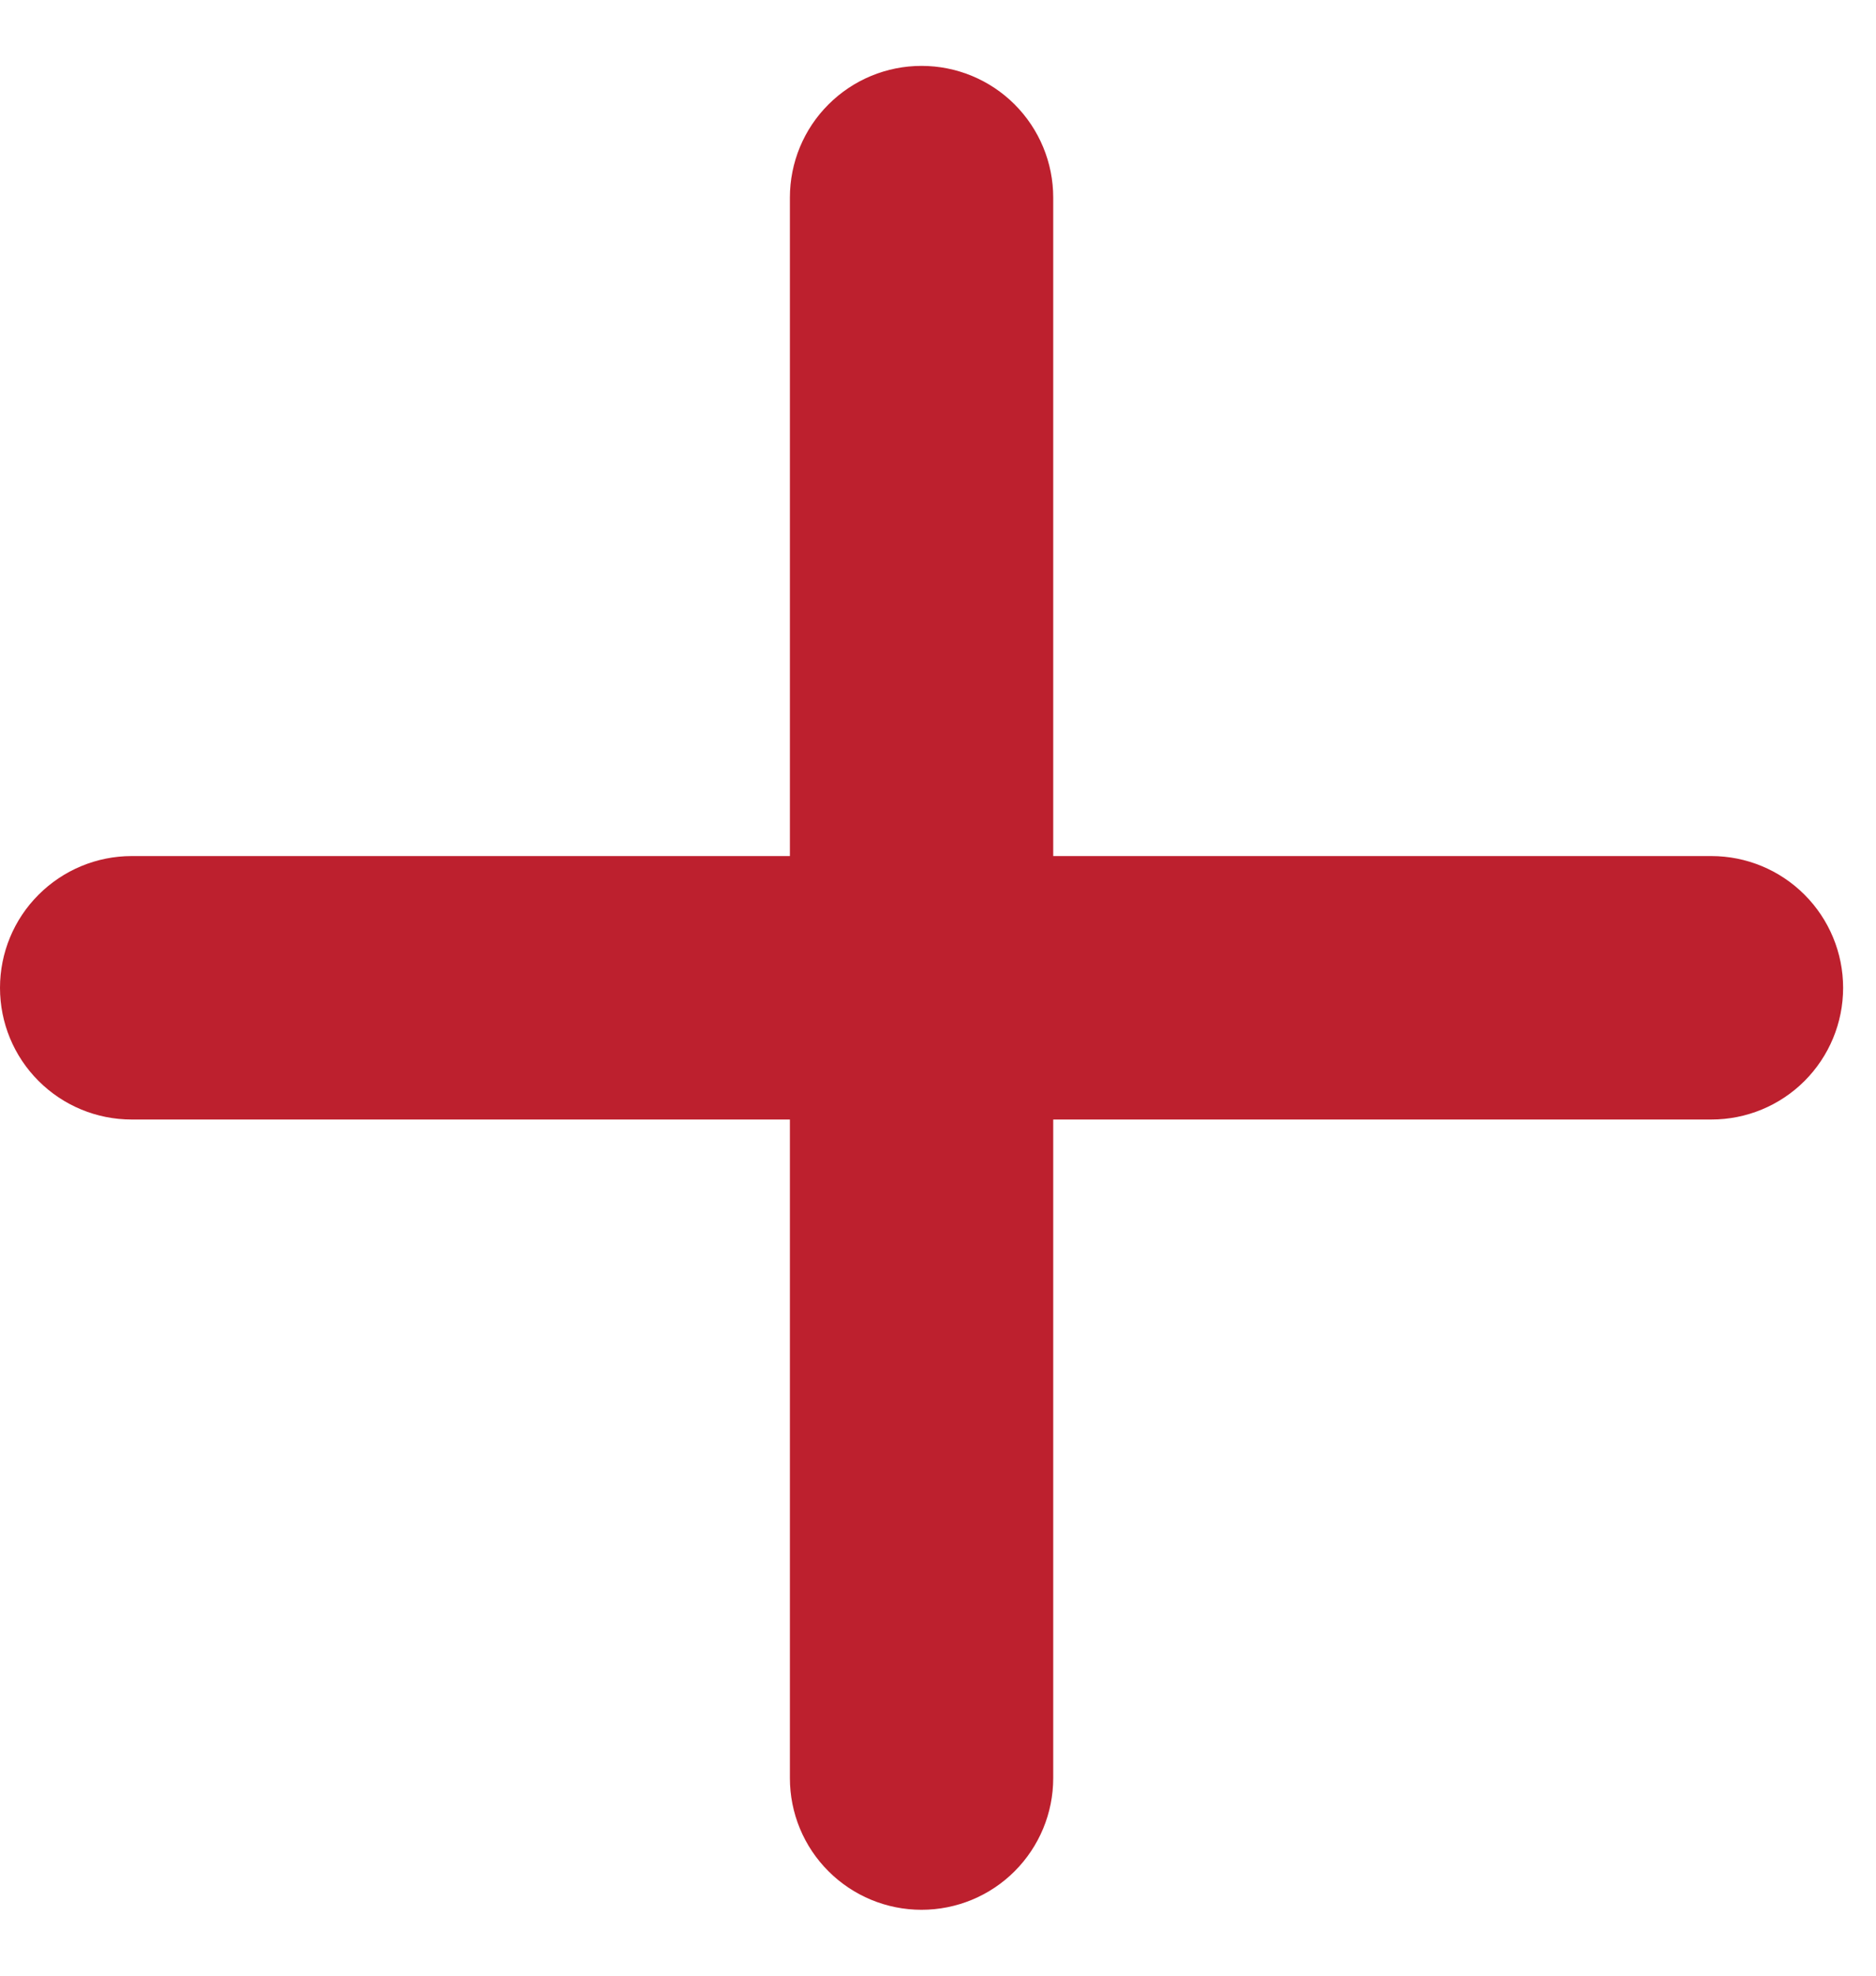 <svg width="19" height="20" viewBox="0 0 19 20" fill="none" xmlns="http://www.w3.org/2000/svg">
<path d="M17.333 11.333H10.667V18C10.667 18.354 10.526 18.693 10.276 18.943C10.026 19.193 9.687 19.333 9.333 19.333C8.98 19.333 8.641 19.193 8.391 18.943C8.14 18.693 8 18.354 8 18V11.333H1.333C0.98 11.333 0.641 11.193 0.391 10.943C0.14 10.693 0 10.354 0 10C0 9.646 0.14 9.307 0.391 9.057C0.641 8.807 0.98 8.666 1.333 8.666H8V2C8 1.646 8.14 1.307 8.391 1.057C8.641 0.807 8.98 0.667 9.333 0.667C9.687 0.667 10.026 0.807 10.276 1.057C10.526 1.307 10.667 1.646 10.667 2V8.666H17.333C17.687 8.666 18.026 8.807 18.276 9.057C18.526 9.307 18.667 9.646 18.667 10C18.667 10.354 18.526 10.693 18.276 10.943C18.026 11.193 17.687 11.333 17.333 11.333Z" fill="#BD202E"/>
</svg>
